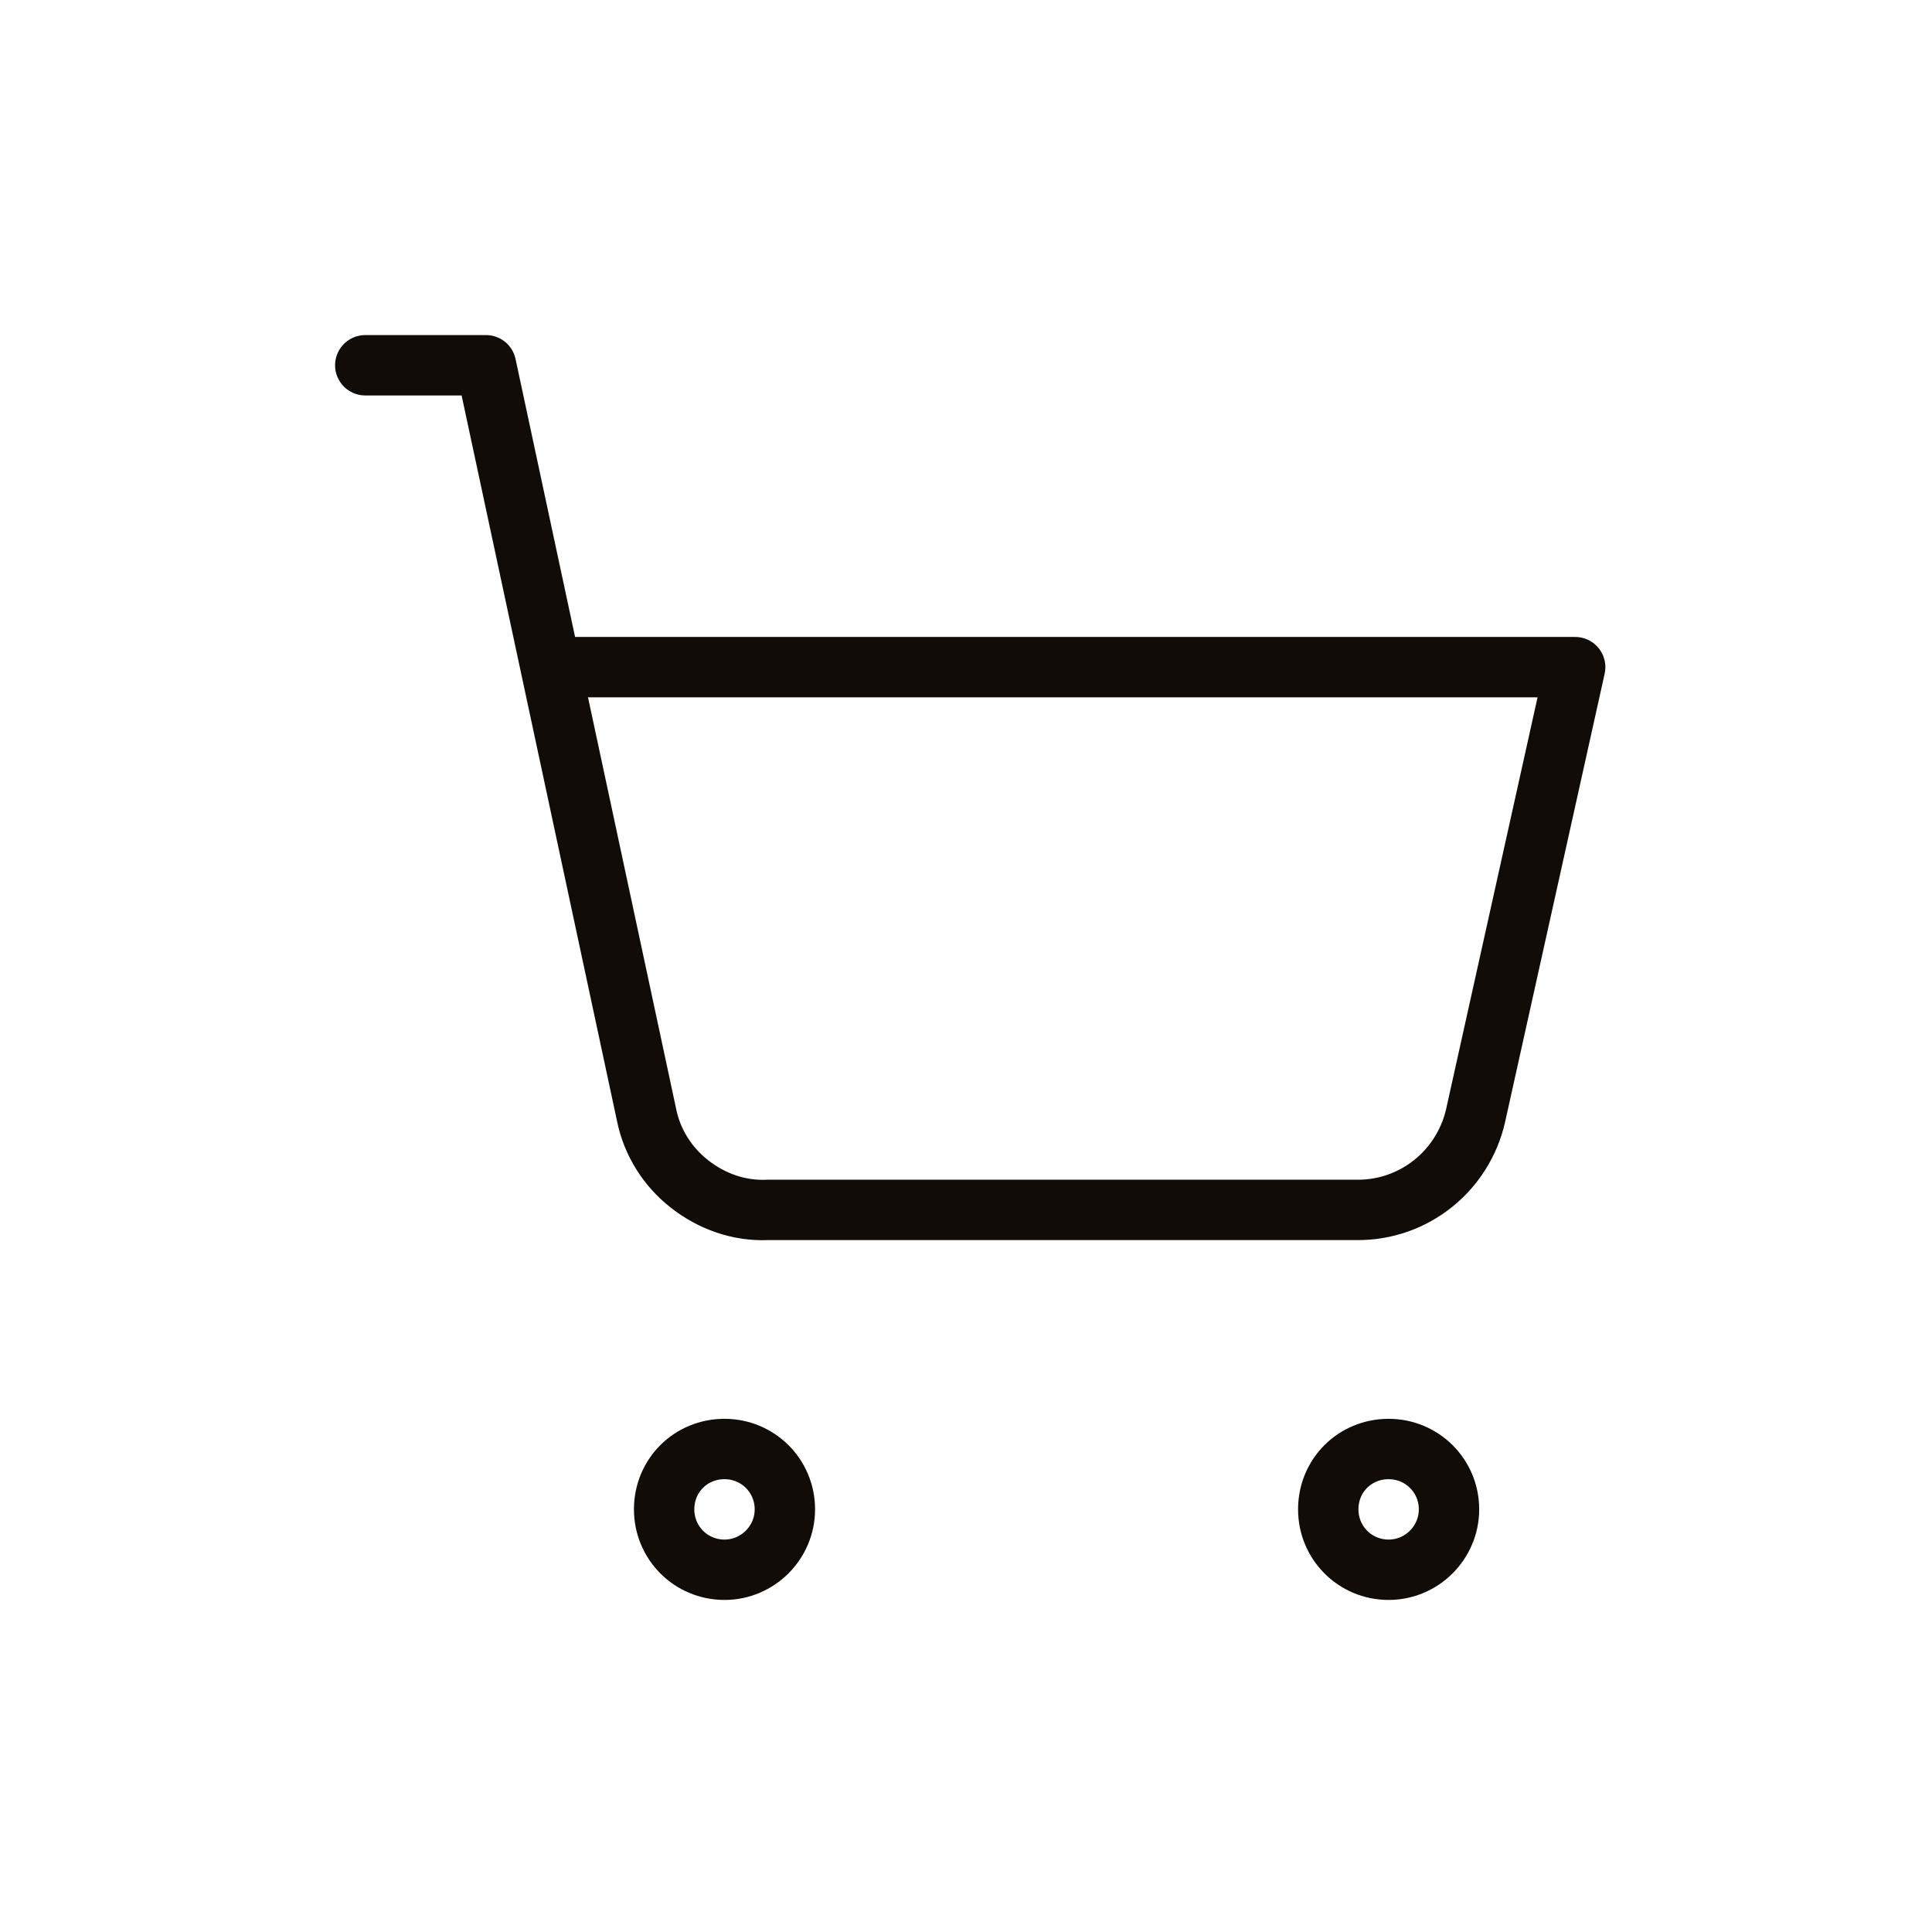 <svg width="32" height="32" viewBox="0 0 32 32" fill="none" xmlns="http://www.w3.org/2000/svg" xmlns:xlink="http://www.w3.org/1999/xlink">
	<desc>
			Created with Pixso.
	</desc>
	<defs>
		<clipPath id="clip31_2180">
			<rect id="Shopping_cart" rx="0" width="23" height="23" transform="translate(4.5 4.5)" fill="white" fill-opacity="0"/>
		</clipPath>
		<clipPath id="clip31_2181">
			<rect id="Icon_main" rx="0" width="31" height="31" transform="translate(0.5 0.5)" fill="white" fill-opacity="0"/>
		</clipPath>
	</defs>
	<g clip-path="url(#clip31_2181)">
		<rect id="Shopping_cart" rx="0" width="23" height="23" transform="translate(4.5 4.5)" fill="#FFFFFF" fill-opacity="0"/>
		<g clip-path="url(#clip31_2180)">
			<path id="Vector" d="M12 26C11.44 26 11 25.55 11 25C11 24.44 11.44 24 12 24C12.55 24 13 24.44 13 25C13 25.55 12.55 26 12 26Z" stroke="#120C08" stroke-opacity="1" stroke-width="1" stroke-linejoin="round"/>
			<path id="Vector" d="M23 26C22.44 26 22 25.55 22 25C22 24.44 22.44 24 23 24C23.55 24 24 24.44 24 25C24 25.55 23.55 26 23 26Z" stroke="#120C08" stroke-opacity="1" stroke-width="1" stroke-linejoin="round"/>
			<path id="Vector" d="M6.05 6.05L8.05 6.05L10.71 18.47C10.8 18.92 11.06 19.33 11.42 19.61C11.79 19.9 12.24 20.06 12.71 20.04L22.49 20.04C22.94 20.04 23.38 19.89 23.74 19.6C24.09 19.32 24.34 18.92 24.44 18.48L26.09 11.05L9.12 11.05" stroke="#120C08" stroke-opacity="1" stroke-width="1" stroke-linejoin="round" stroke-linecap="round"/>
		</g>
	</g>
</svg>
